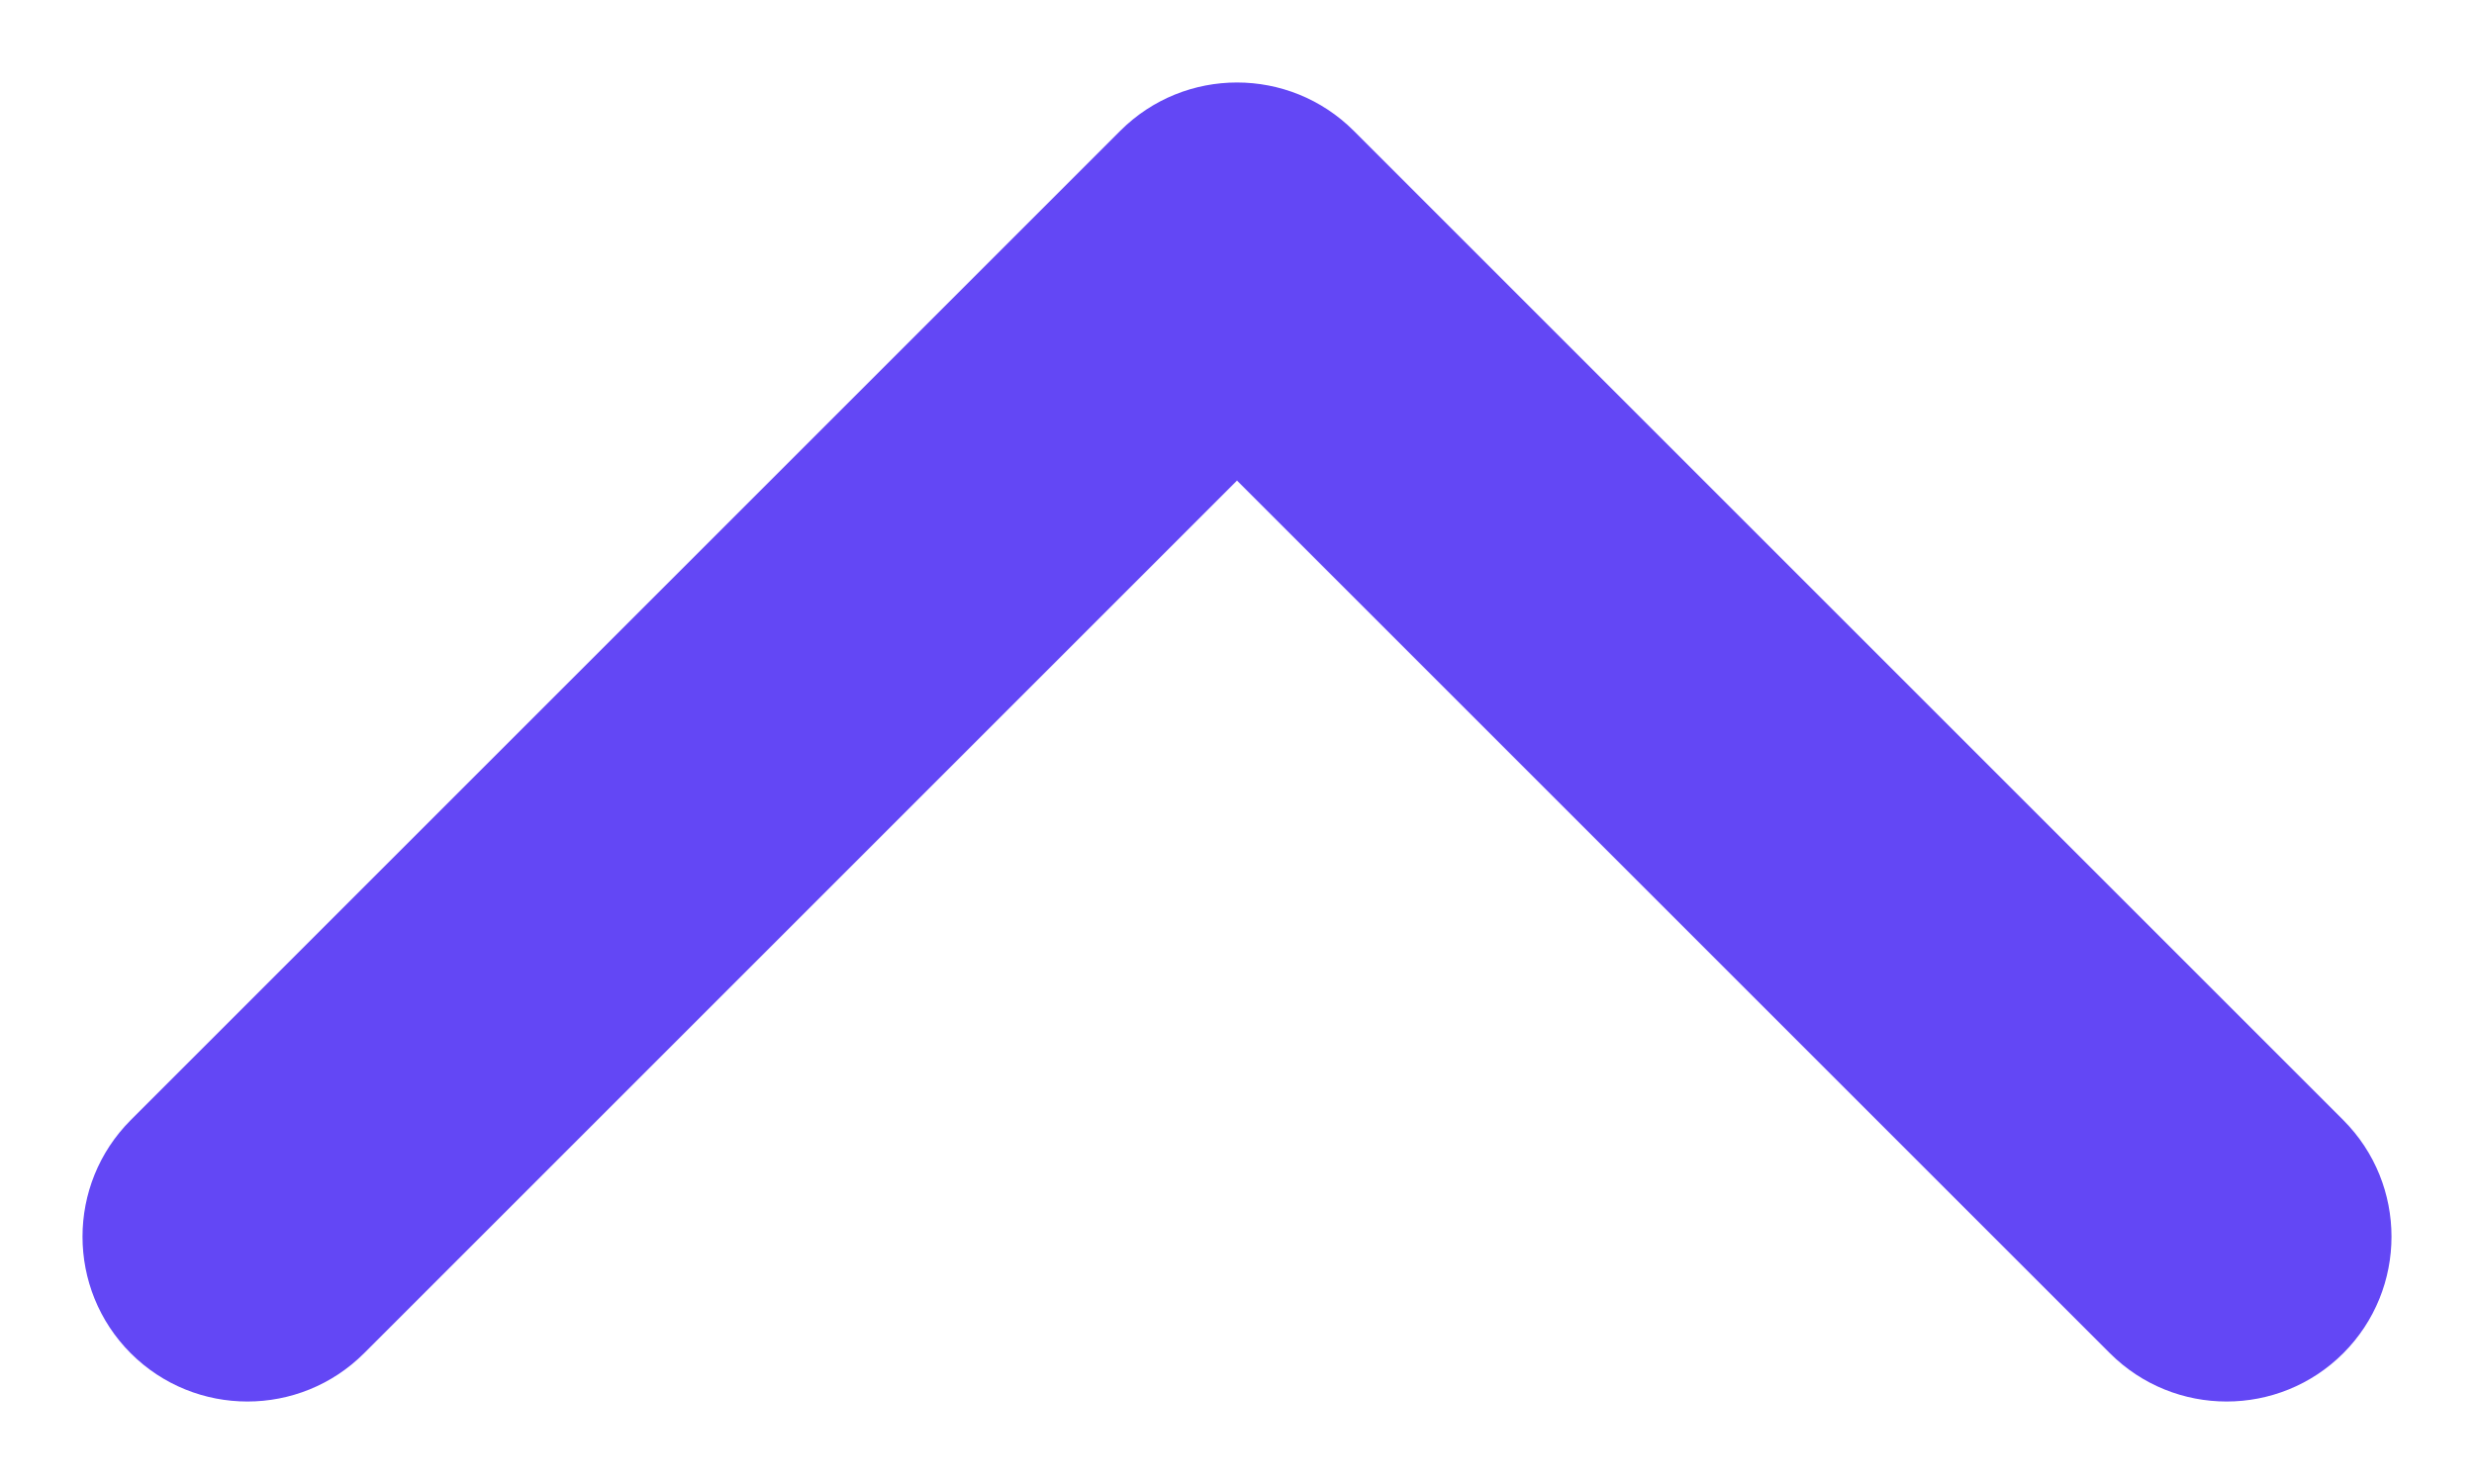 <svg width="20" height="12" viewBox="0 0 20 12" fill="none" xmlns="http://www.w3.org/2000/svg">
<path fill-rule="evenodd" clip-rule="evenodd" d="M18.943 10.943C18.422 11.463 17.578 11.463 17.057 10.943L10 3.886L2.943 10.943C2.422 11.463 1.578 11.463 1.057 10.943C0.537 10.422 0.537 9.578 1.057 9.057L9.057 1.057C9.578 0.537 10.422 0.537 10.943 1.057L18.943 9.057C19.463 9.578 19.463 10.422 18.943 10.943Z" fill="#6347F5"/>
</svg>
